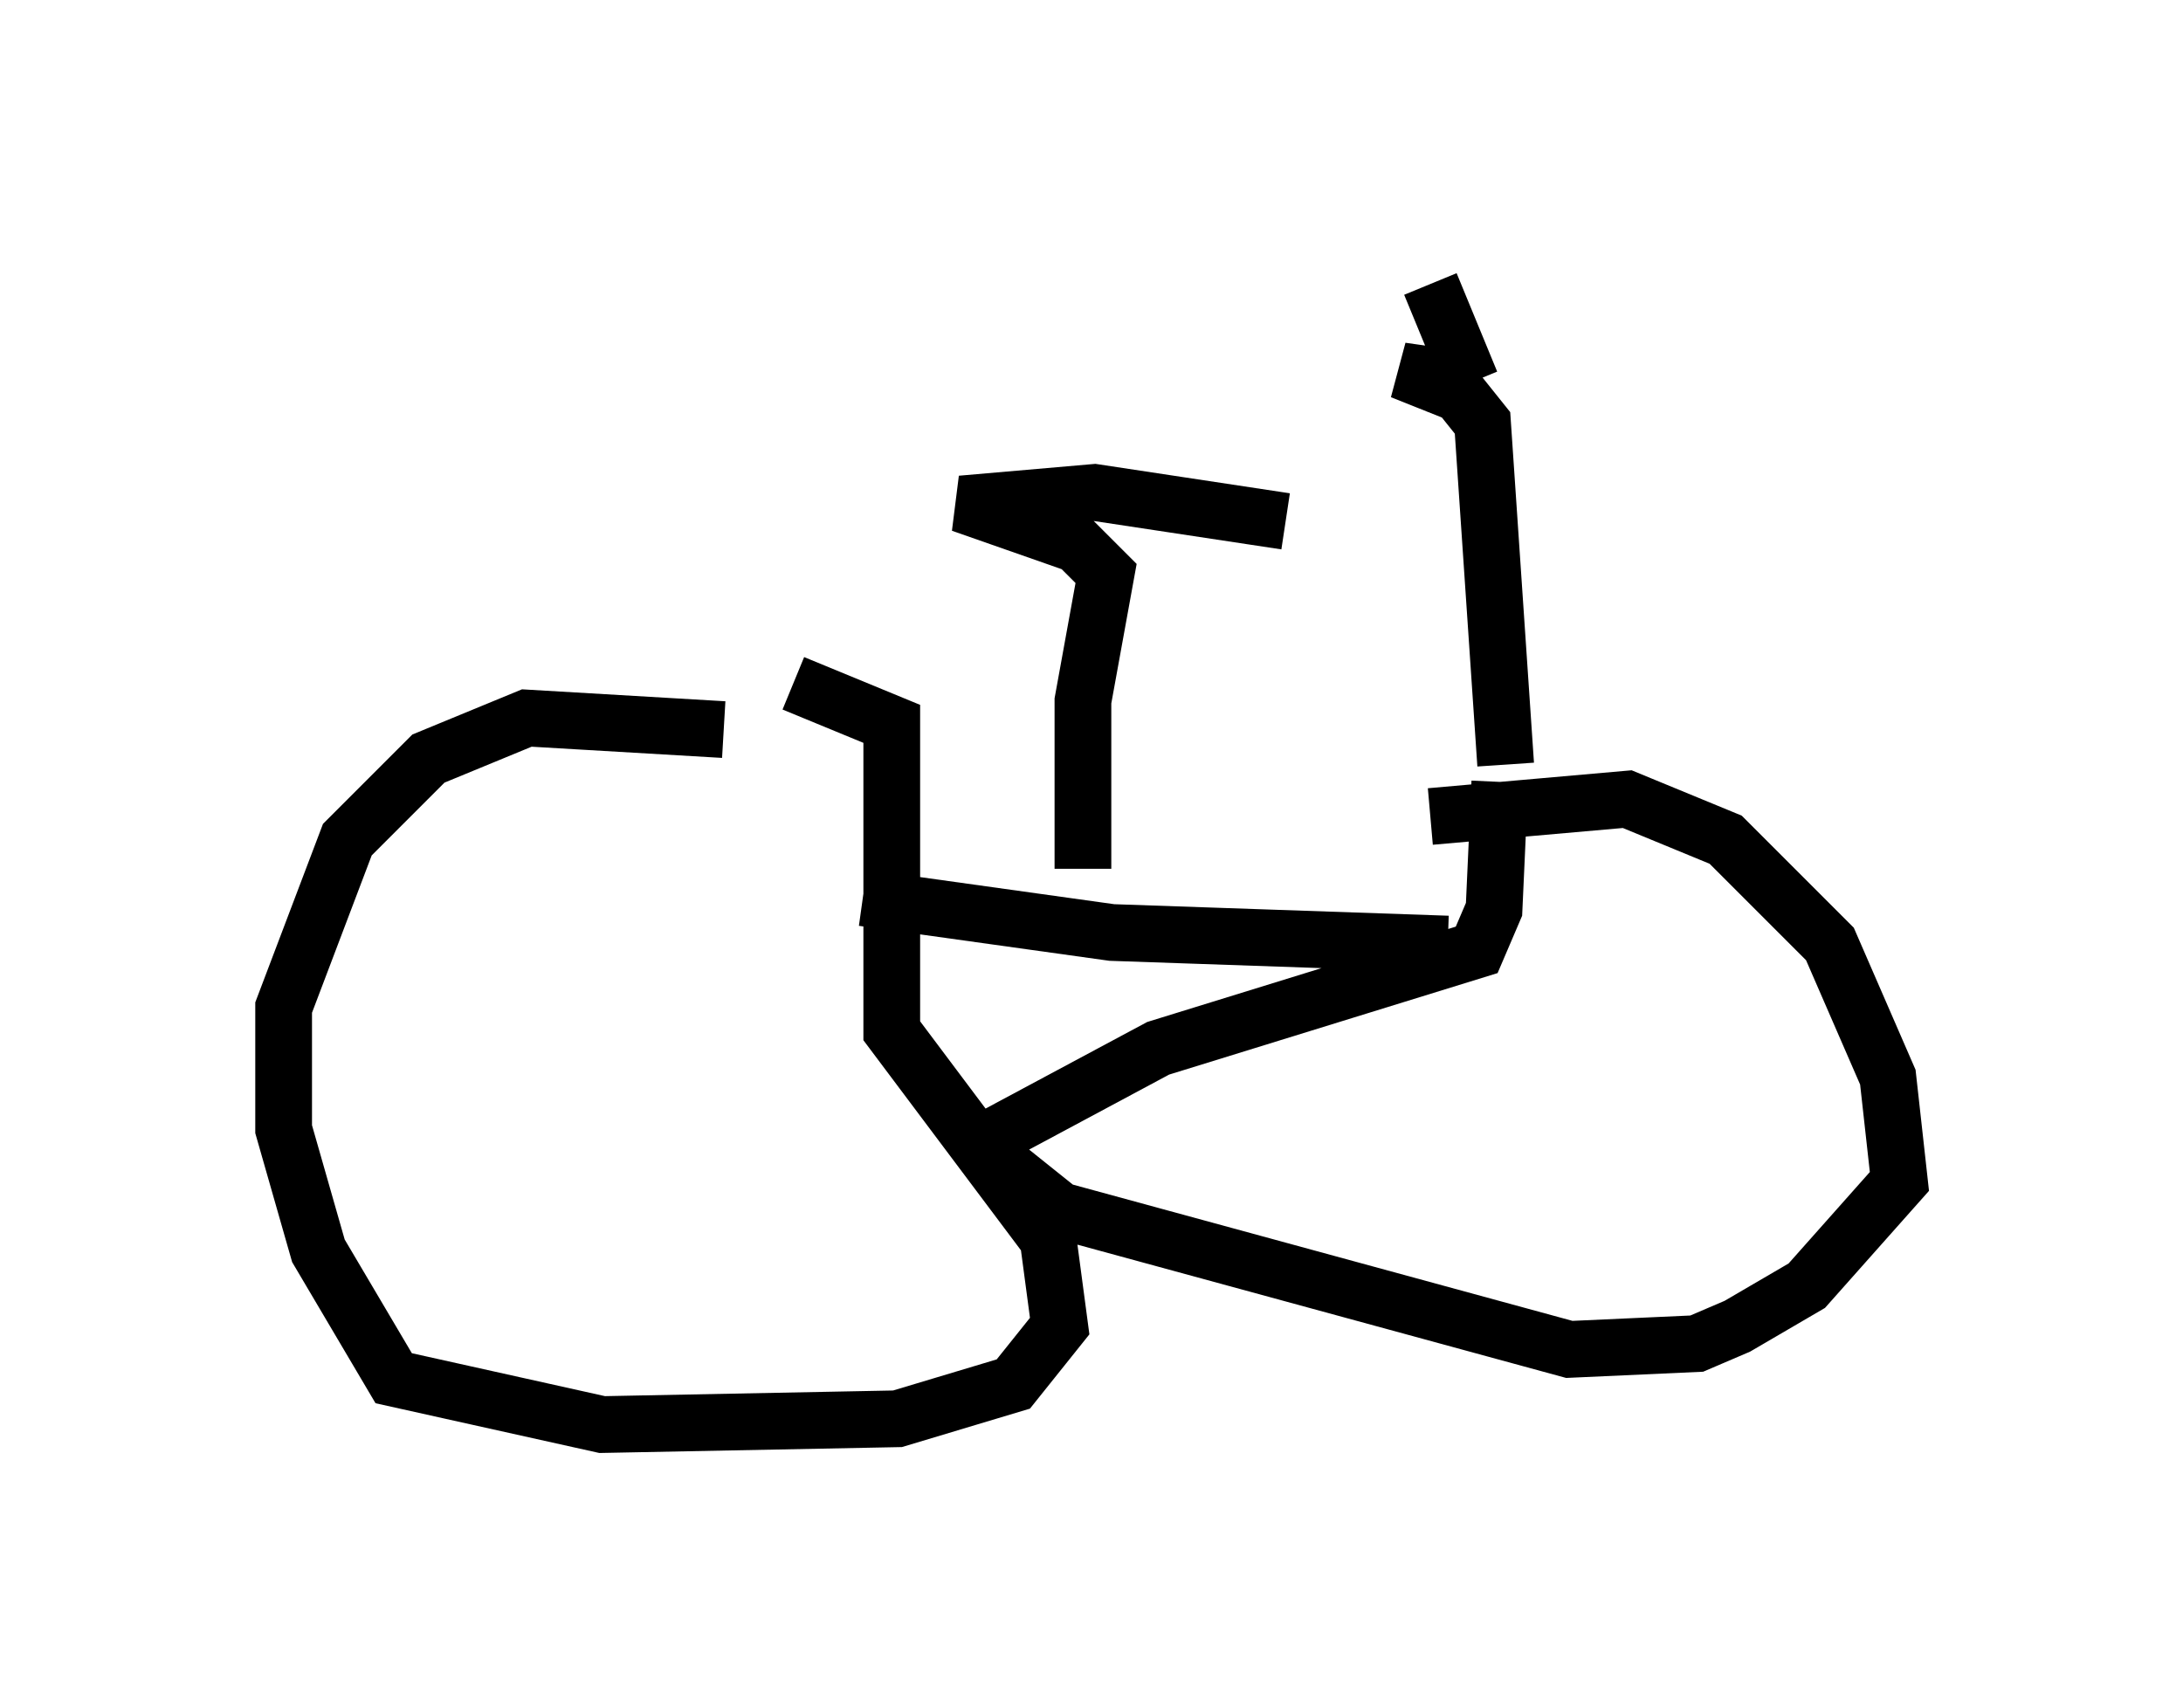 <?xml version="1.0" encoding="utf-8" ?>
<svg baseProfile="full" height="30.111" version="1.1" width="38.482" xmlns="http://www.w3.org/2000/svg" xmlns:ev="http://www.w3.org/2001/xml-events" xmlns:xlink="http://www.w3.org/1999/xlink"><defs /><rect fill="white" height="30.111" width="38.482" x="0" y="0" /><path d="M16.229, 14.392 m-3.471, -1.531 l-3.471, -0.204 -1.735, 0.715 l-1.429, 1.429 -1.123, 2.96 l0.0, 2.144 0.613, 2.144 l1.327, 2.246 3.675, 0.817 l5.206, -0.102 2.042, -0.613 l0.817, -1.021 -0.204, -1.531 l-2.756, -3.675 0.0, -5.41 l-1.735, -0.715 m11.229, 2.348 l3.471, -0.306 1.735, 0.715 l1.838, 1.838 1.021, 2.348 l0.204, 1.838 -1.633, 1.838 l-1.225, 0.715 -0.715, 0.306 l-2.246, 0.102 -8.983, -2.45 l-1.021, -0.817 -0.102, -0.51 l2.858, -1.531 5.615, -1.735 l0.306, -0.715 0.102, -2.246 m-11.229, 2.042 l4.39, 0.613 5.921, 0.204 m-6.431, -1.327 l0.0, -2.96 0.408, -2.246 l-0.51, -0.51 -2.042, -0.715 l2.348, -0.204 3.369, 0.51 m3.879, 4.288 l-0.408, -6.023 -0.408, -0.51 l-1.021, -0.408 0.715, 0.102 m0.51, 0.102 l-0.715, -1.735 " fill="none" stroke="black" stroke-width="1" /></svg>